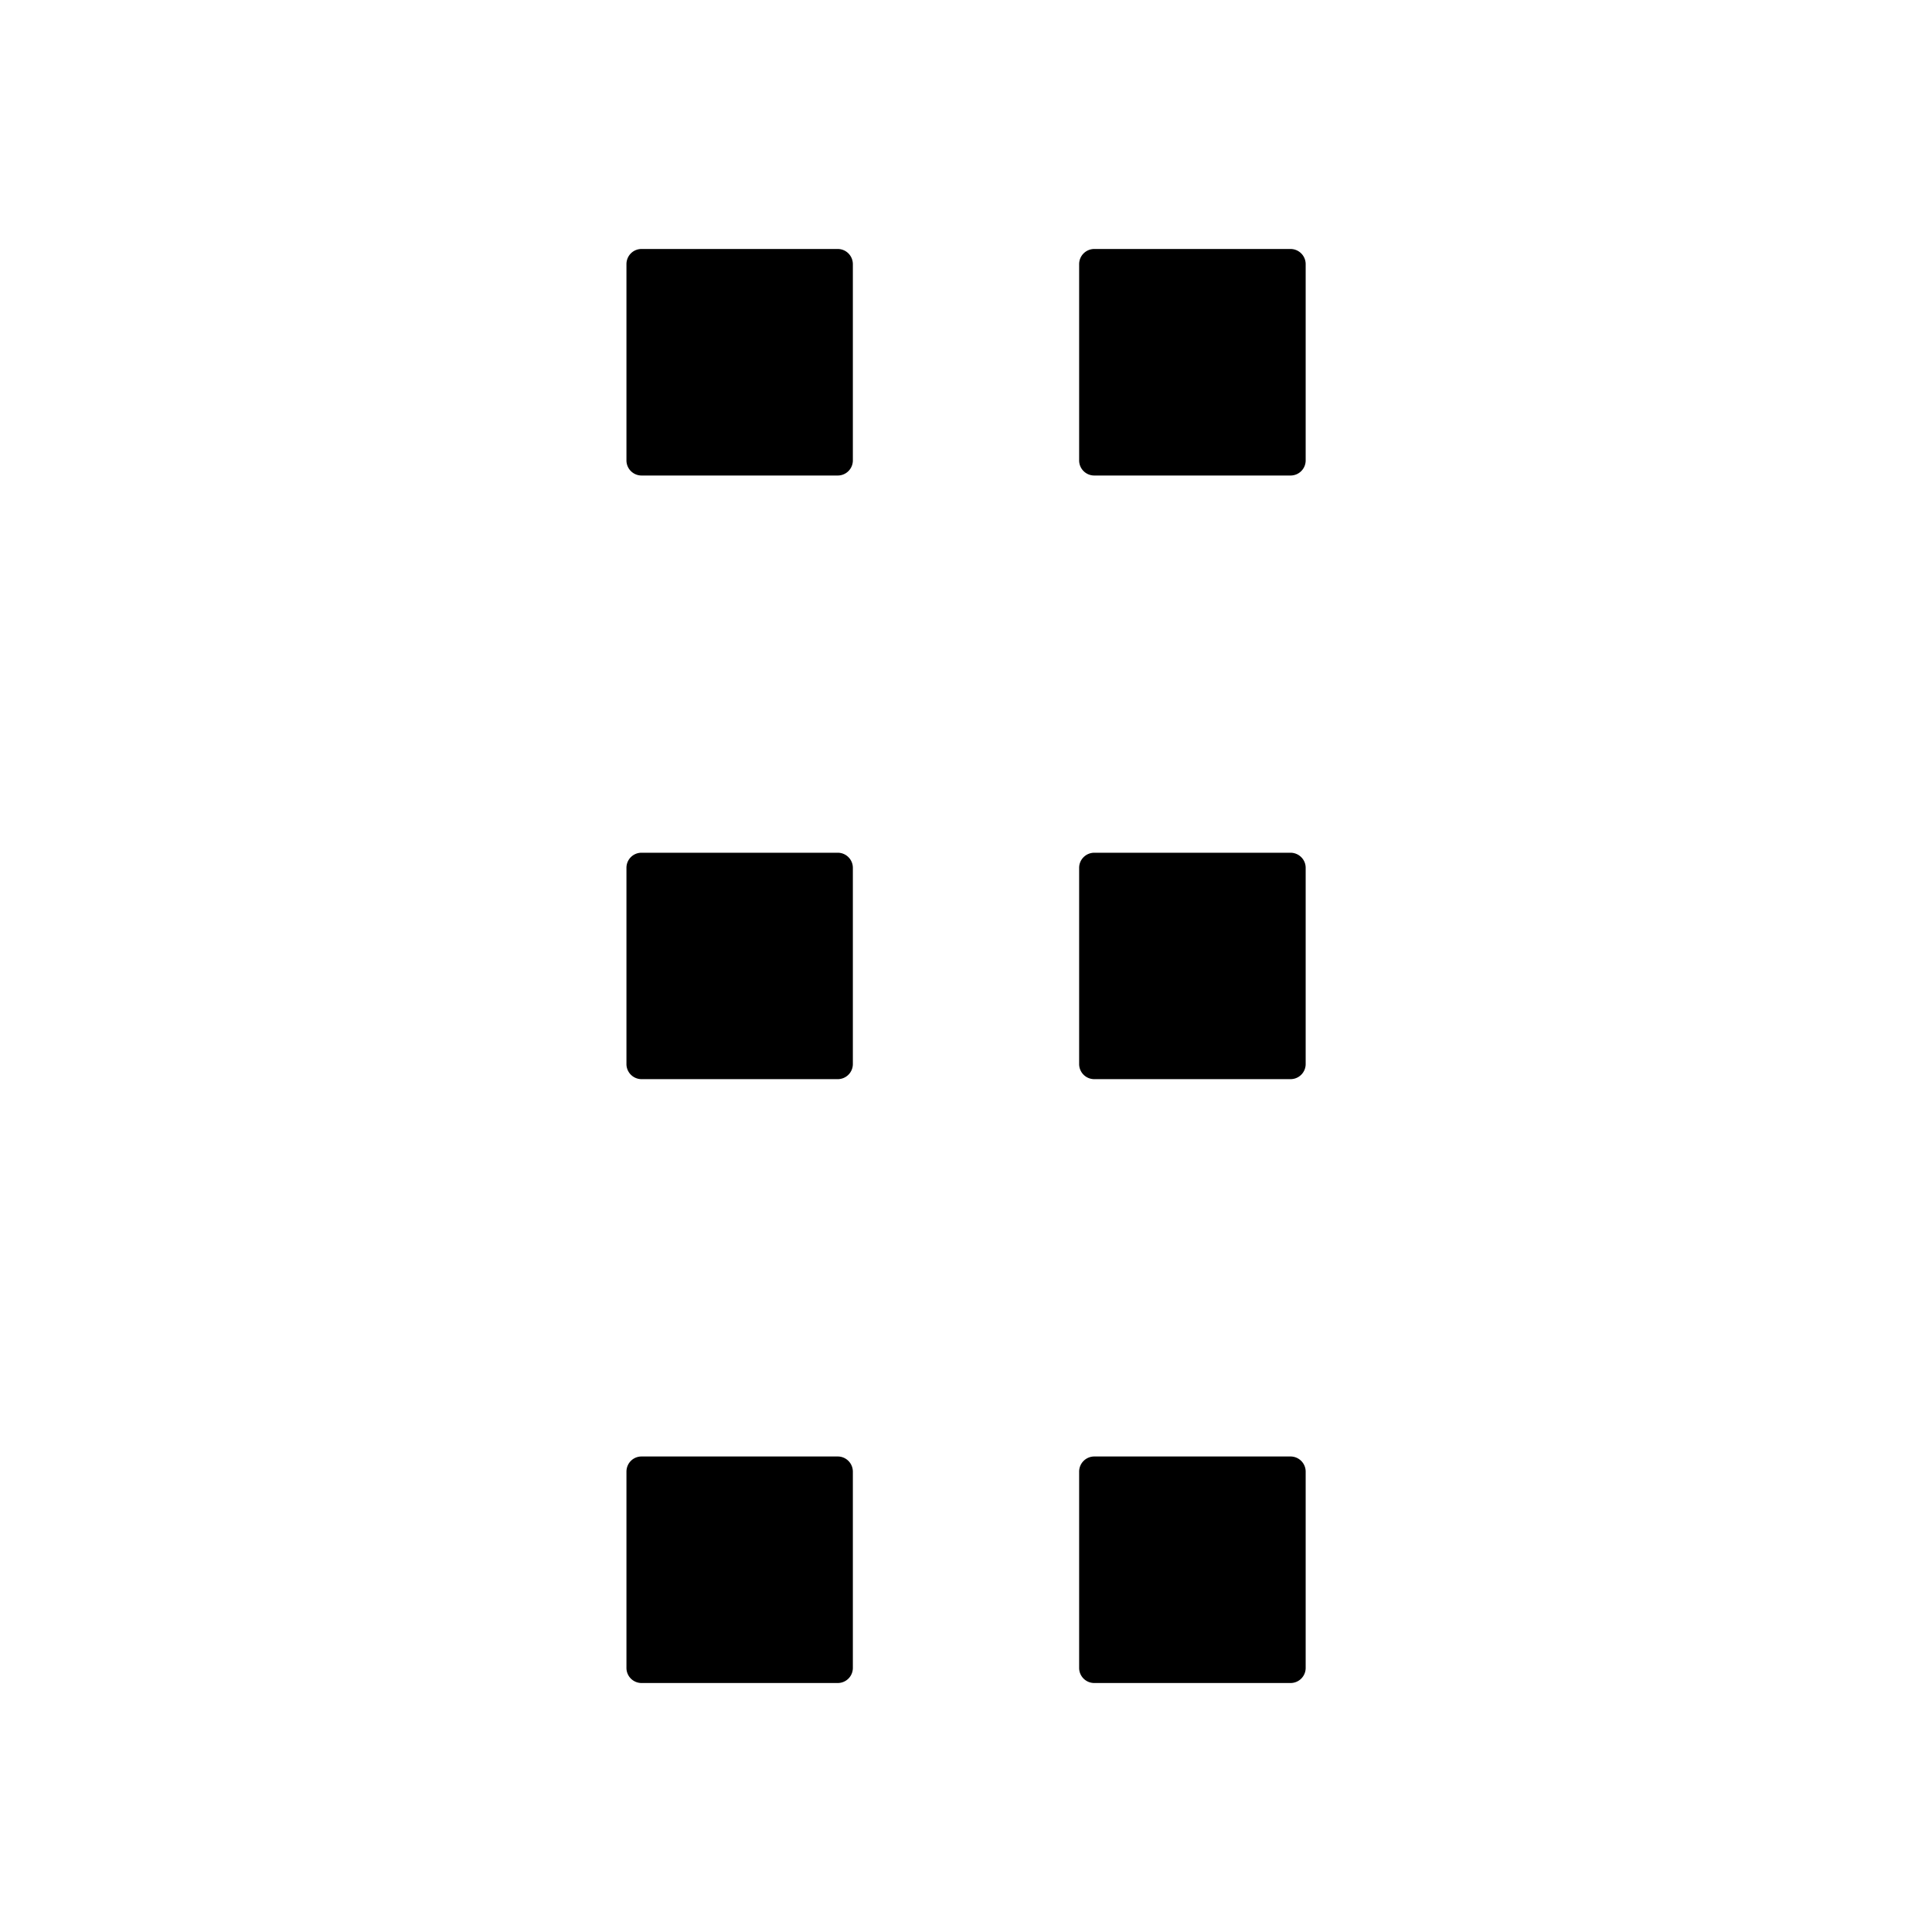 <?xml version="1.0" standalone="no"?><!DOCTYPE svg PUBLIC "-//W3C//DTD SVG 1.1//EN" "http://www.w3.org/Graphics/SVG/1.1/DTD/svg11.dtd"><svg t="1677575686304" class="icon" viewBox="0 0 1024 1024" version="1.1" xmlns="http://www.w3.org/2000/svg" p-id="1472" xmlns:xlink="http://www.w3.org/1999/xlink" width="200" height="200"><path d="M452.032 140.032v103.936a8 8 0 0 1-8 8.064h-104a8 8 0 0 1-8-8.064V140.032c0-4.48 3.52-8.064 8-8.064h104c4.416 0 8 3.584 8 8.064z m240 0v103.936a8 8 0 0 1-8.064 8.064H580.032a8 8 0 0 1-8.064-8.064V140.032a8.03 8.03 0 0 1 8.064-8.064h103.936a8.03 8.03 0 0 1 8.064 8.064z m-240 320v104a8 8 0 0 1-8 7.936h-104a8 8 0 0 1-8-7.936V459.968c0-4.416 3.52-8 8-8h104c4.416 0 8 3.584 8 8z m240 0v104a8 8 0 0 1-8.064 7.936H580.032a8 8 0 0 1-8.064-7.936V459.968c0-4.416 3.584-8 8.064-8h103.936c4.48 0 8.064 3.584 8.064 8z m-240 320v103.936a8 8 0 0 1-8 8.064h-104a8 8 0 0 1-8-8.064V780.032c0-4.48 3.52-8.064 8-8.064h104c4.416 0 8 3.584 8 8.064z m240 0v103.936a8 8 0 0 1-8.064 8.064H580.032a8 8 0 0 1-8.064-8.064V780.032a8.03 8.03 0 0 1 8.064-8.064h103.936a8.03 8.03 0 0 1 8.064 8.064z" p-id="1473"></path></svg>
